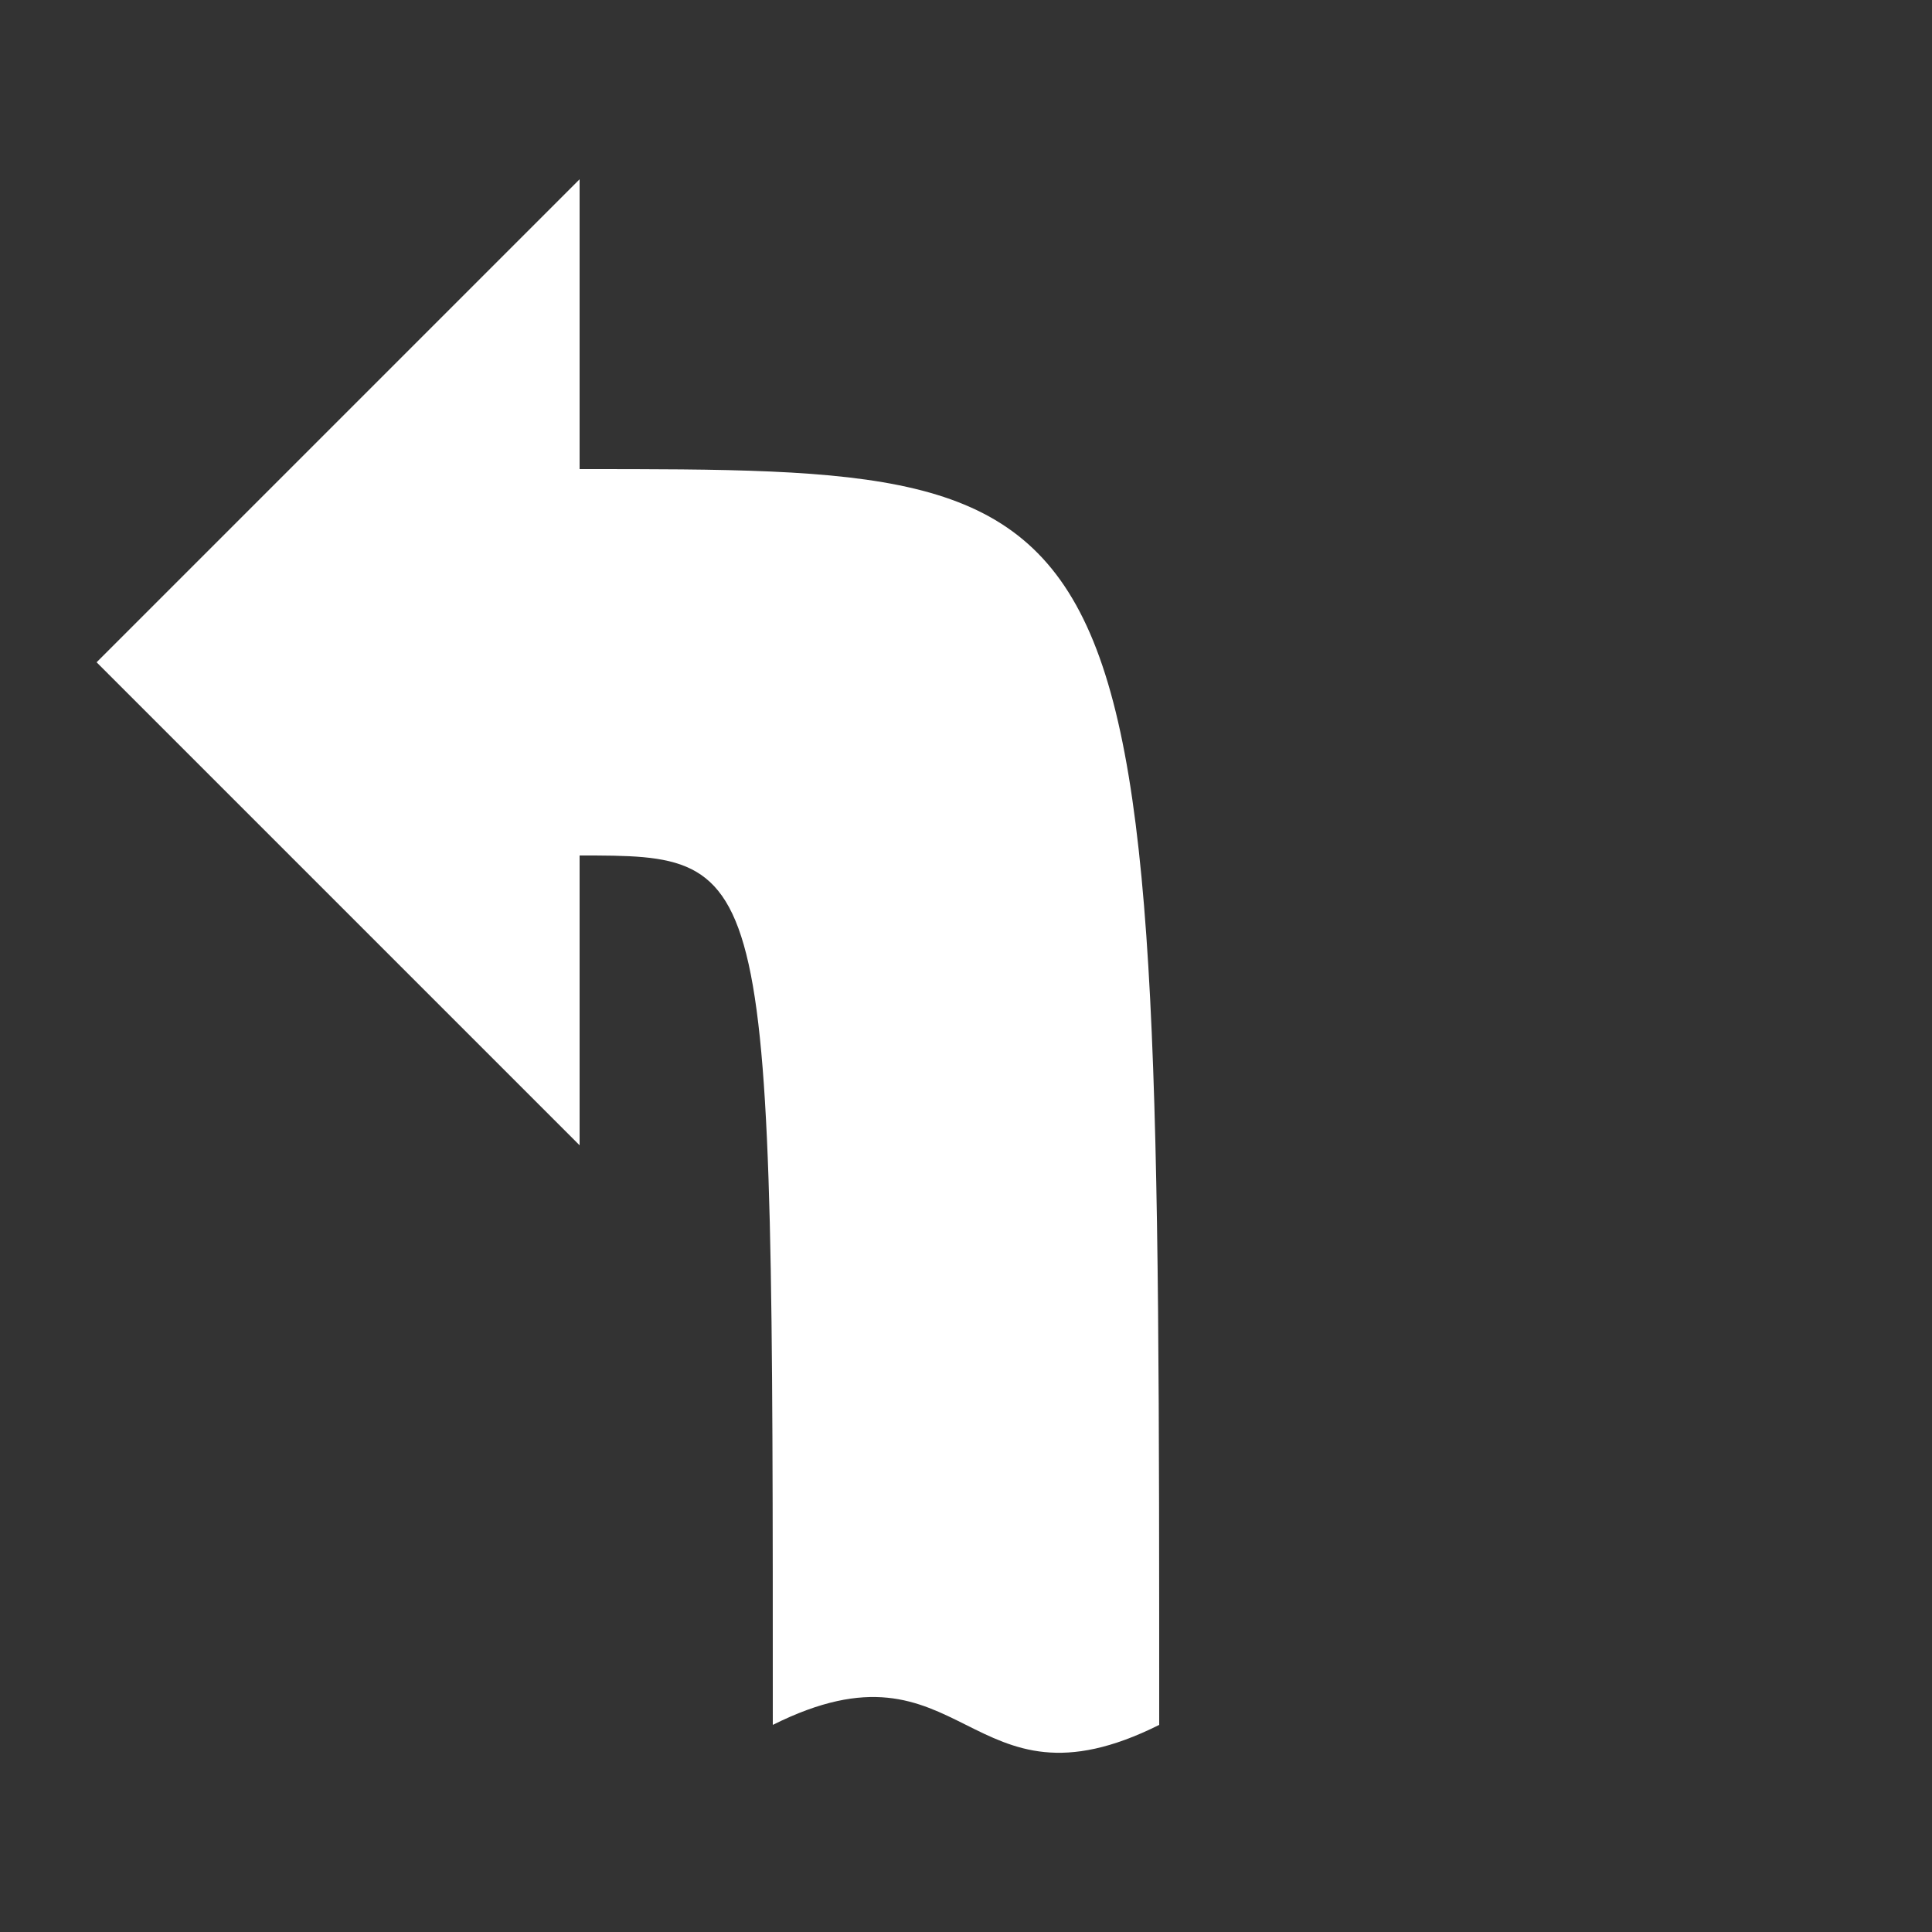 <?xml version="1.0" encoding="UTF-8"?>
<!-- Created with Inkscape (http://www.inkscape.org/) -->
<svg id="svg8" width="100mm" height="100mm" version="1.1" viewBox="0 0 100 100" xmlns="http://www.w3.org/2000/svg" xmlns:cc="http://creativecommons.org/ns#" xmlns:dc="http://purl.org/dc/elements/1.1/" xmlns:rdf="http://www.w3.org/1999/02/22-rdf-syntax-ns#">
 <rect x="0" y="0" width="100" height="100" fill="#333333" stroke="none"/>
 <g id="layer1" transform="translate(0,-197)">
  <path id="path4642" d="m60 286.28c0-65 0-65-30-65v-15l-25 25 25 25v-15c10 0 10 0 10 45 10-5 10 5 20 0z" fill="#fff"/>
 </g>
</svg>
